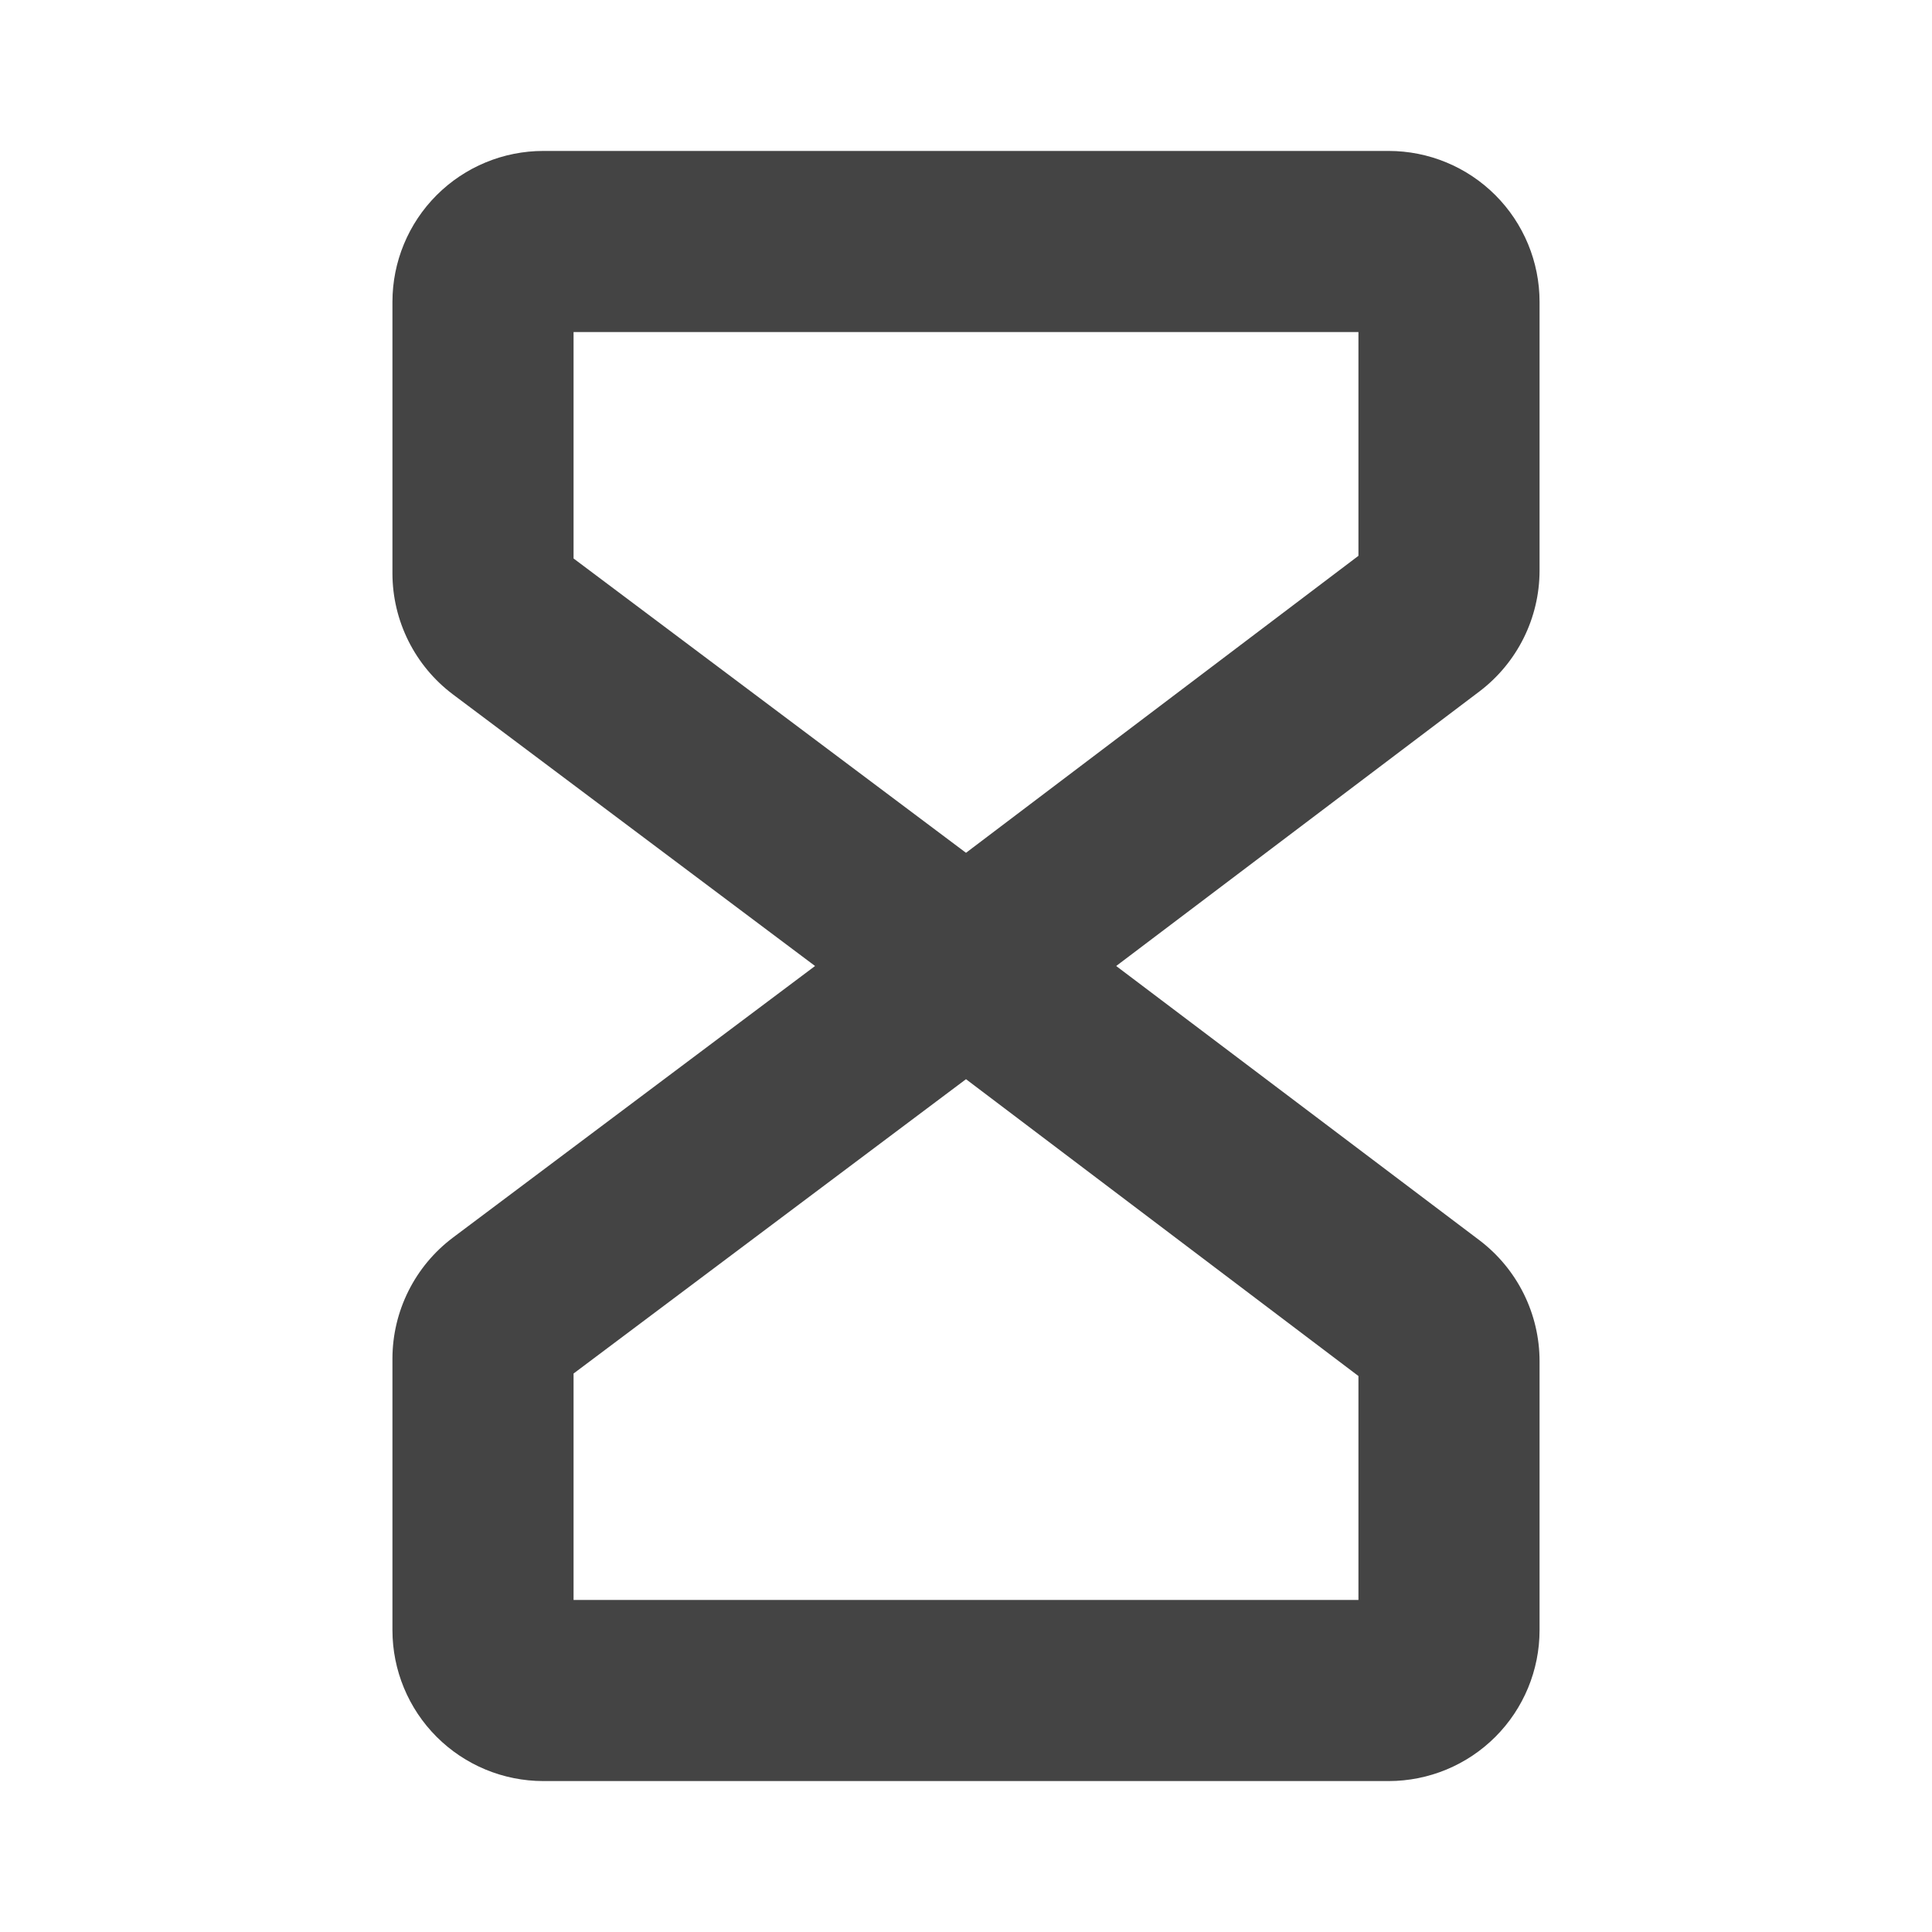 <svg width="169" height="169" viewBox="0 0 169 169" fill="none" xmlns="http://www.w3.org/2000/svg">
<rect width="169" height="169" fill="#1E1E1E"/>
<g id="OBD_DIAGNOSE">
<path d="M-3590 -534C-3590 -535.105 -3589.1 -536 -3588 -536H3027C3028.1 -536 3029 -535.105 3029 -534V1873C3029 1874.1 3028.1 1875 3027 1875H-3588C-3589.1 1875 -3590 1874.1 -3590 1873V-534Z" fill="#444444"/>
<path d="M-3588 -535H3027V-537H-3588V-535ZM3028 -534V1873H3030V-534H3028ZM3027 1874H-3588V1876H3027V1874ZM-3589 1873V-534H-3591V1873H-3589ZM-3588 1874C-3588.55 1874 -3589 1873.55 -3589 1873H-3591C-3591 1874.66 -3589.66 1876 -3588 1876V1874ZM3028 1873C3028 1873.55 3027.55 1874 3027 1874V1876C3028.66 1876 3030 1874.66 3030 1873H3028ZM3027 -535C3027.55 -535 3028 -534.552 3028 -534H3030C3030 -535.657 3028.66 -537 3027 -537V-535ZM-3588 -537C-3589.66 -537 -3591 -535.657 -3591 -534H-3589C-3589 -534.552 -3588.55 -535 -3588 -535V-537Z" fill="white" fill-opacity="0.1"/>
<g id="mainHelp_VehicleDetails_Diagnose_Loading5">
<rect width="412" height="917" transform="translate(-124 -436)" fill="white"/>
<g id="Hourglass">
<path id="Vector" d="M134.672 49.934V26.406C134.672 22.905 133.281 19.546 130.805 17.07C128.329 14.594 124.97 13.203 121.469 13.203H47.531C44.03 13.203 40.671 14.594 38.195 17.07C35.719 19.546 34.328 22.905 34.328 26.406V50.172C34.333 52.221 34.813 54.24 35.729 56.073C36.645 57.906 37.973 59.501 39.609 60.734L71.297 84.5L39.609 108.266C37.973 109.499 36.645 111.094 35.729 112.927C34.813 114.759 34.333 116.779 34.328 118.828V142.594C34.328 146.095 35.719 149.454 38.195 151.93C40.671 154.406 44.03 155.797 47.531 155.797H121.469C124.97 155.797 128.329 154.406 130.805 151.93C133.281 149.454 134.672 146.095 134.672 142.594V119.066C134.67 117.021 134.196 115.003 133.287 113.171C132.378 111.339 131.058 109.742 129.43 108.503L97.637 84.5L129.43 60.47C131.054 59.234 132.372 57.641 133.281 55.814C134.19 53.987 134.666 51.975 134.672 49.934ZM118.828 139.953H50.172V120.148L84.5 94.402L118.828 120.366V139.953ZM118.828 48.62L84.5 74.598L50.172 48.852V29.047H118.828V48.62Z" fill="#444444"/>
</g>
</g>
</g>
</svg>
